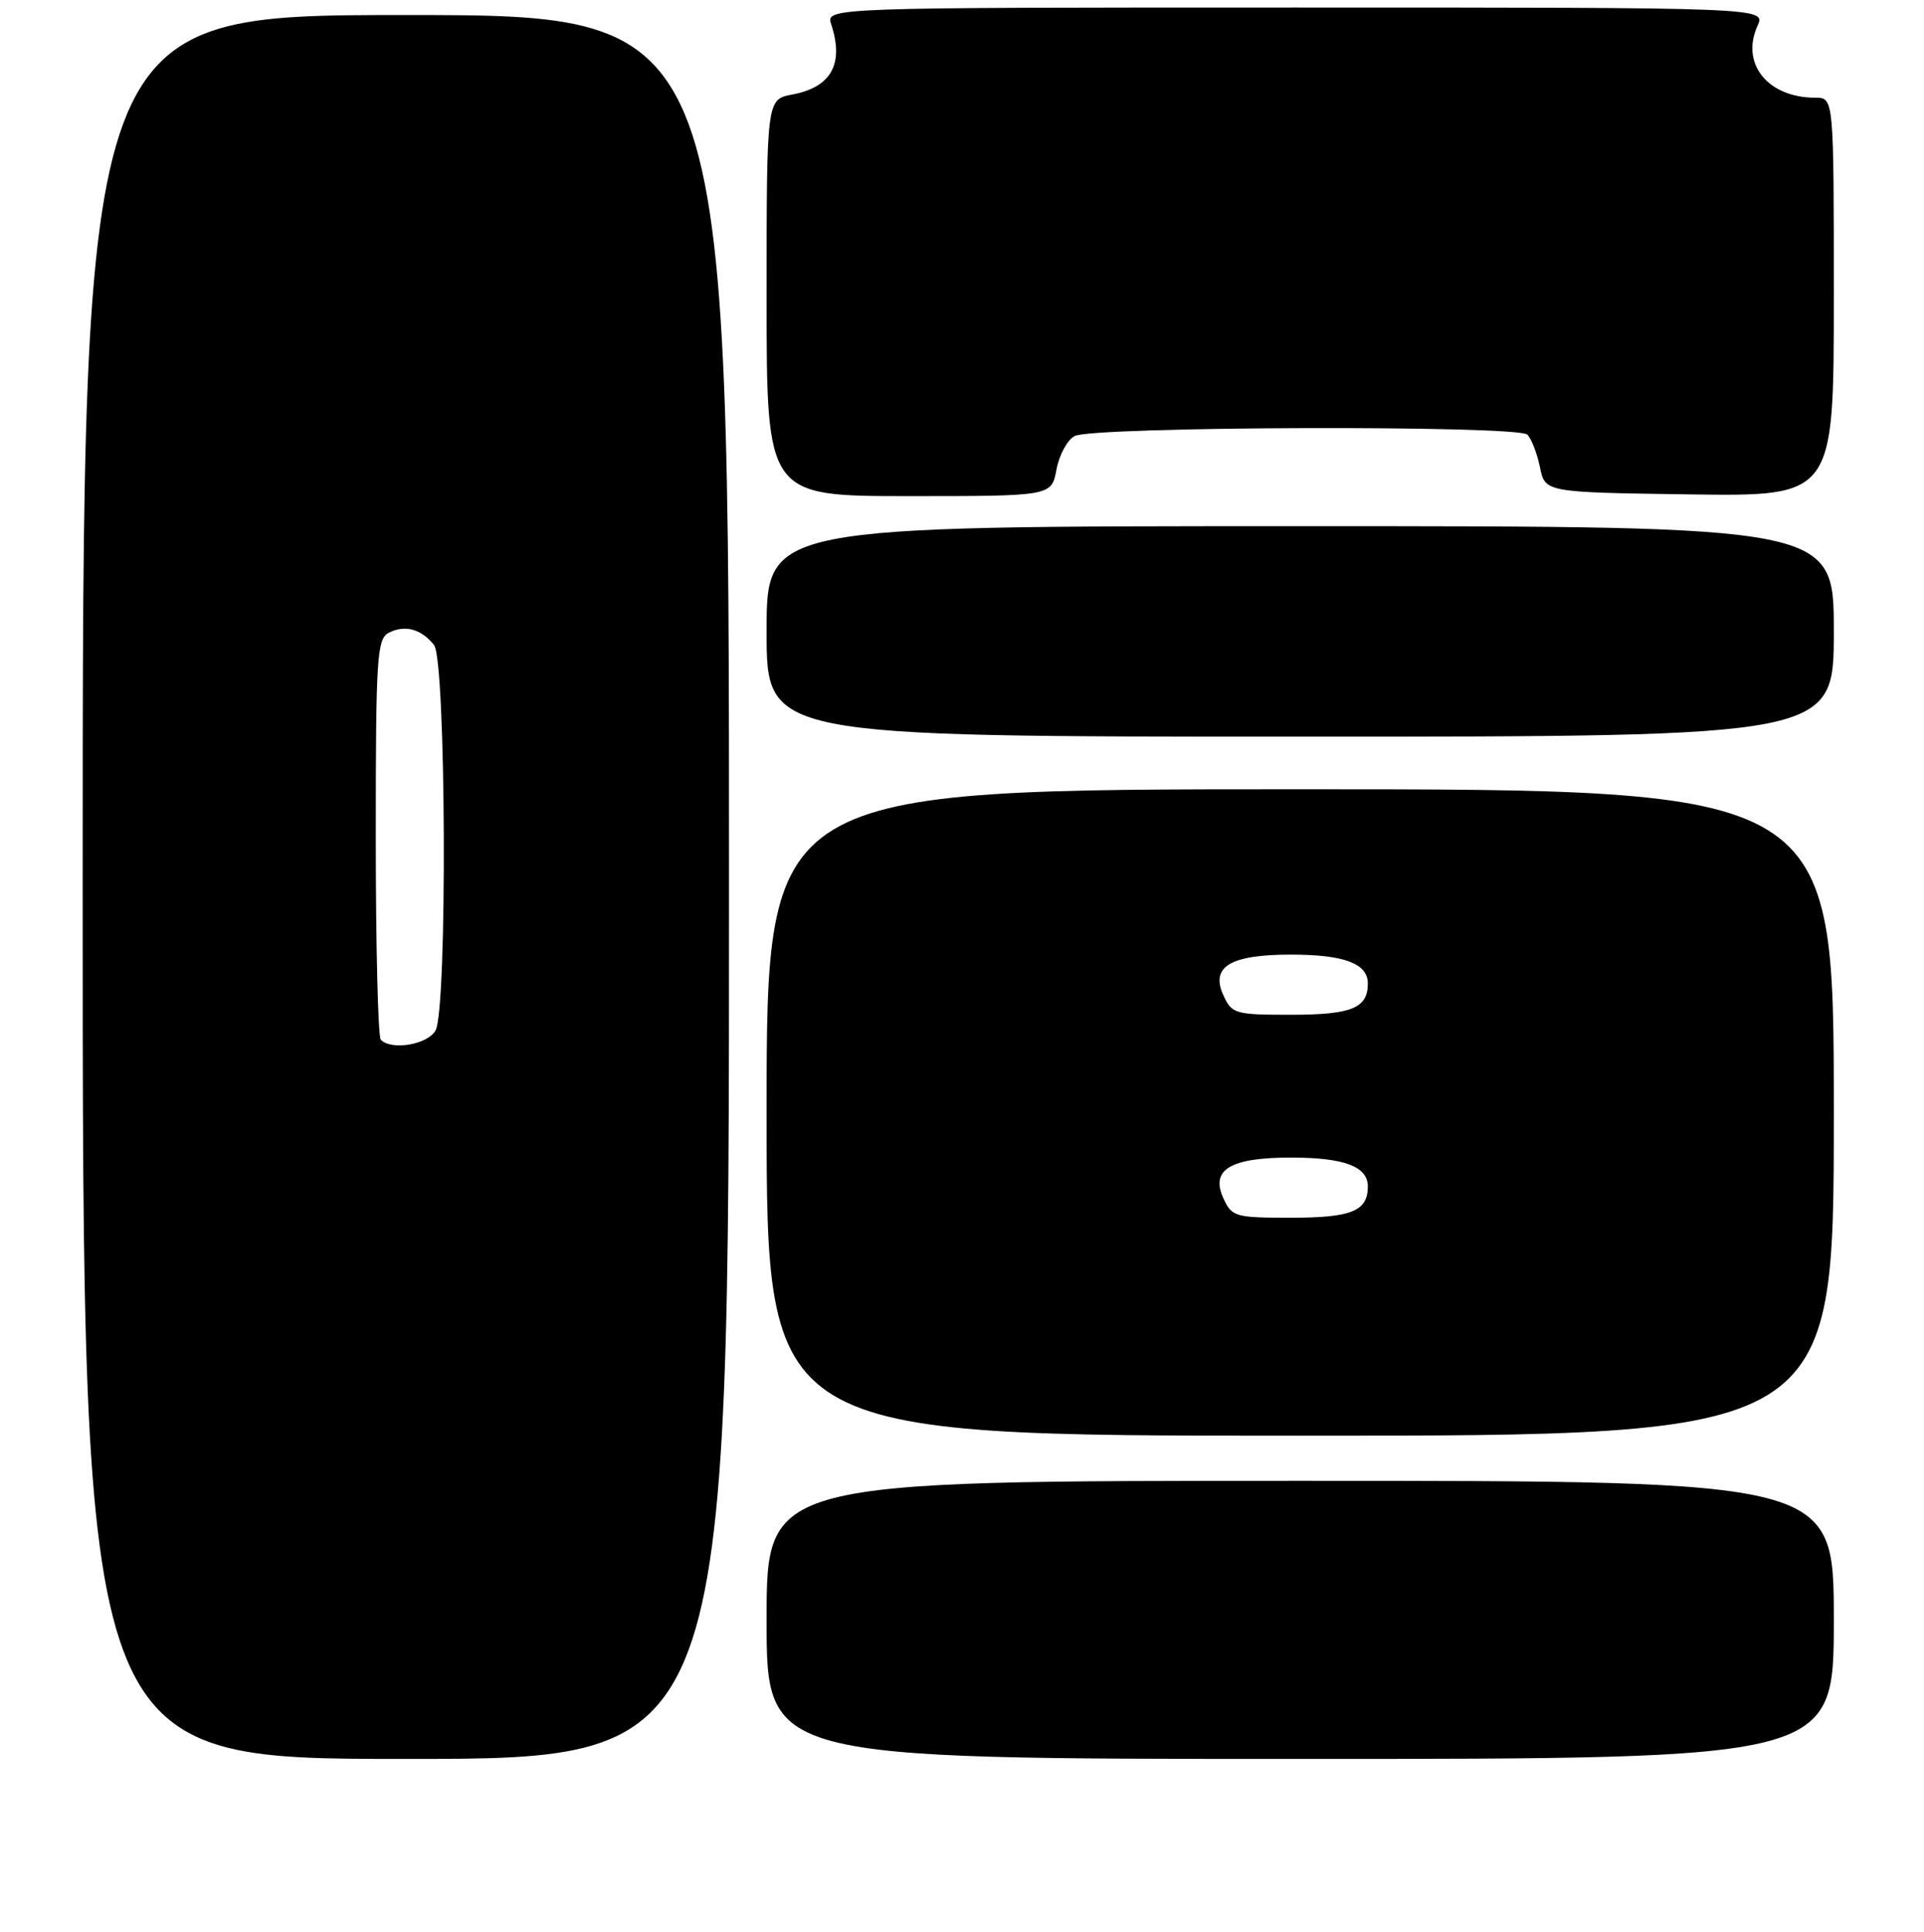 <?xml version="1.0" encoding="UTF-8" standalone="no"?>
<!DOCTYPE svg PUBLIC "-//W3C//DTD SVG 1.1//EN" "http://www.w3.org/Graphics/SVG/1.1/DTD/svg11.dtd" >
<svg xmlns="http://www.w3.org/2000/svg" xmlns:xlink="http://www.w3.org/1999/xlink" version="1.1" viewBox="0 0 256 257">
 <g >
 <path fill="currentColor"
d=" M 97.00 118.00 C 97.00 2.00 97.00 2.00 54.00 2.00 C 11.00 2.00 11.00 2.00 11.00 118.00 C 11.00 234.00 11.00 234.00 54.00 234.00 C 97.00 234.00 97.00 234.00 97.00 118.00 Z  M 244.00 215.50 C 244.00 197.00 244.00 197.00 173.00 197.00 C 102.00 197.00 102.00 197.00 102.00 215.50 C 102.00 234.00 102.00 234.00 173.00 234.00 C 244.00 234.00 244.00 234.00 244.00 215.50 Z  M 244.00 148.00 C 244.00 105.00 244.00 105.00 173.00 105.00 C 102.00 105.00 102.00 105.00 102.00 148.00 C 102.00 191.00 102.00 191.00 173.00 191.00 C 244.00 191.00 244.00 191.00 244.00 148.00 Z  M 244.00 84.00 C 244.00 70.00 244.00 70.00 173.00 70.00 C 102.00 70.00 102.00 70.00 102.00 84.00 C 102.00 98.00 102.00 98.00 173.00 98.00 C 244.00 98.00 244.00 98.00 244.00 84.00 Z  M 140.57 62.47 C 140.93 60.53 142.02 58.52 142.98 58.01 C 145.39 56.72 201.95 56.55 203.22 57.82 C 203.77 58.37 204.52 60.32 204.90 62.16 C 205.58 65.50 205.58 65.50 224.79 65.77 C 244.00 66.04 244.00 66.04 244.00 39.52 C 244.00 13.00 244.00 13.00 241.55 13.00 C 235.20 13.00 231.56 8.46 233.85 3.43 C 234.96 1.00 234.96 1.00 172.41 1.00 C 109.87 1.00 109.87 1.00 110.60 3.25 C 112.33 8.51 110.60 11.61 105.40 12.58 C 102.00 13.22 102.00 13.22 102.00 39.61 C 102.00 66.00 102.00 66.00 120.95 66.00 C 139.91 66.00 139.91 66.00 140.57 62.47 Z  M 50.67 138.33 C 50.30 137.97 50.00 125.83 50.00 111.37 C 50.00 87.33 50.15 84.99 51.75 84.17 C 53.87 83.08 56.07 83.68 57.75 85.81 C 59.35 87.82 59.54 134.12 57.96 137.07 C 56.95 138.95 52.13 139.79 50.67 138.33 Z  M 162.77 159.39 C 161.04 155.60 163.70 154.00 171.76 154.00 C 178.84 154.00 182.00 155.18 182.00 157.84 C 182.00 161.12 179.83 162.00 171.78 162.00 C 164.32 162.00 163.90 161.88 162.77 159.39 Z  M 162.77 132.39 C 161.04 128.60 163.70 127.00 171.76 127.00 C 178.84 127.00 182.00 128.18 182.00 130.84 C 182.00 134.12 179.83 135.00 171.78 135.00 C 164.32 135.00 163.90 134.88 162.77 132.39 Z "/>
</g>
</svg>
